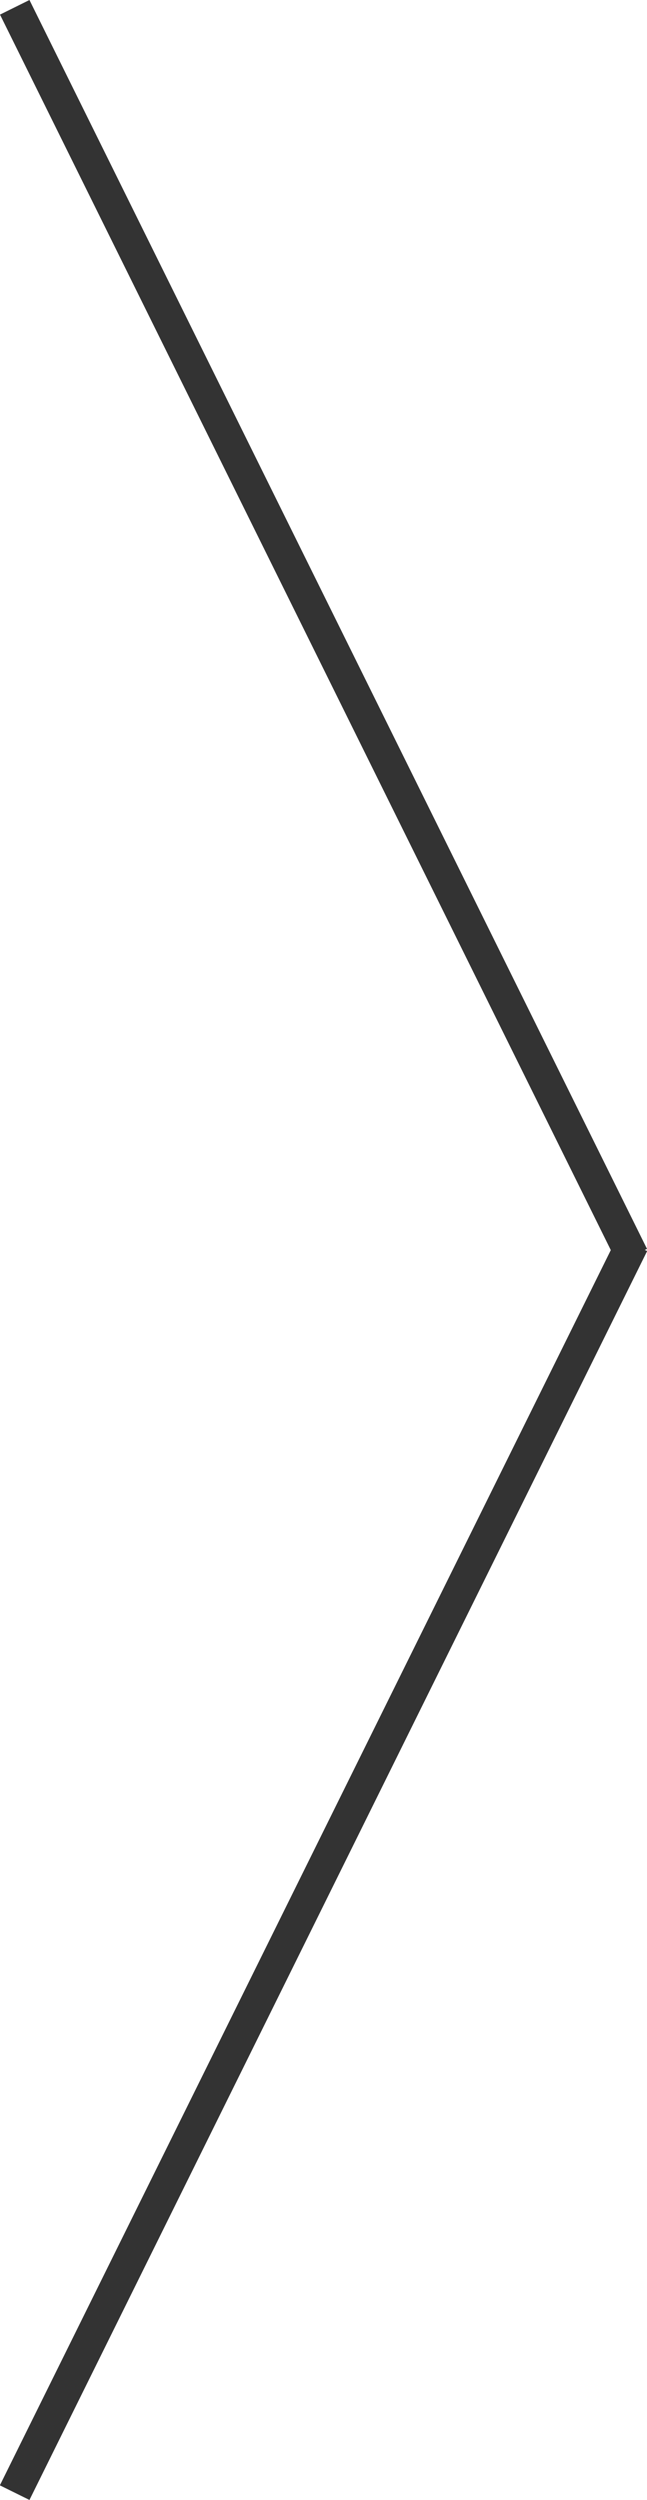 <svg xmlns="http://www.w3.org/2000/svg" width="19.677" height="75.944" viewBox="0 0 19.677 75.944"><g transform="translate(160.838 1984.901) rotate(180)"><path d="M.448,38.16l-.9-.444L18.333-.222l.9.444Z" transform="translate(141.609 1909.179)" fill="#333"/><path d="M18.333,38.16-.448.222l.9-.444L19.229,37.716Z" transform="translate(141.609 1946.741)" fill="#333"/></g></svg>